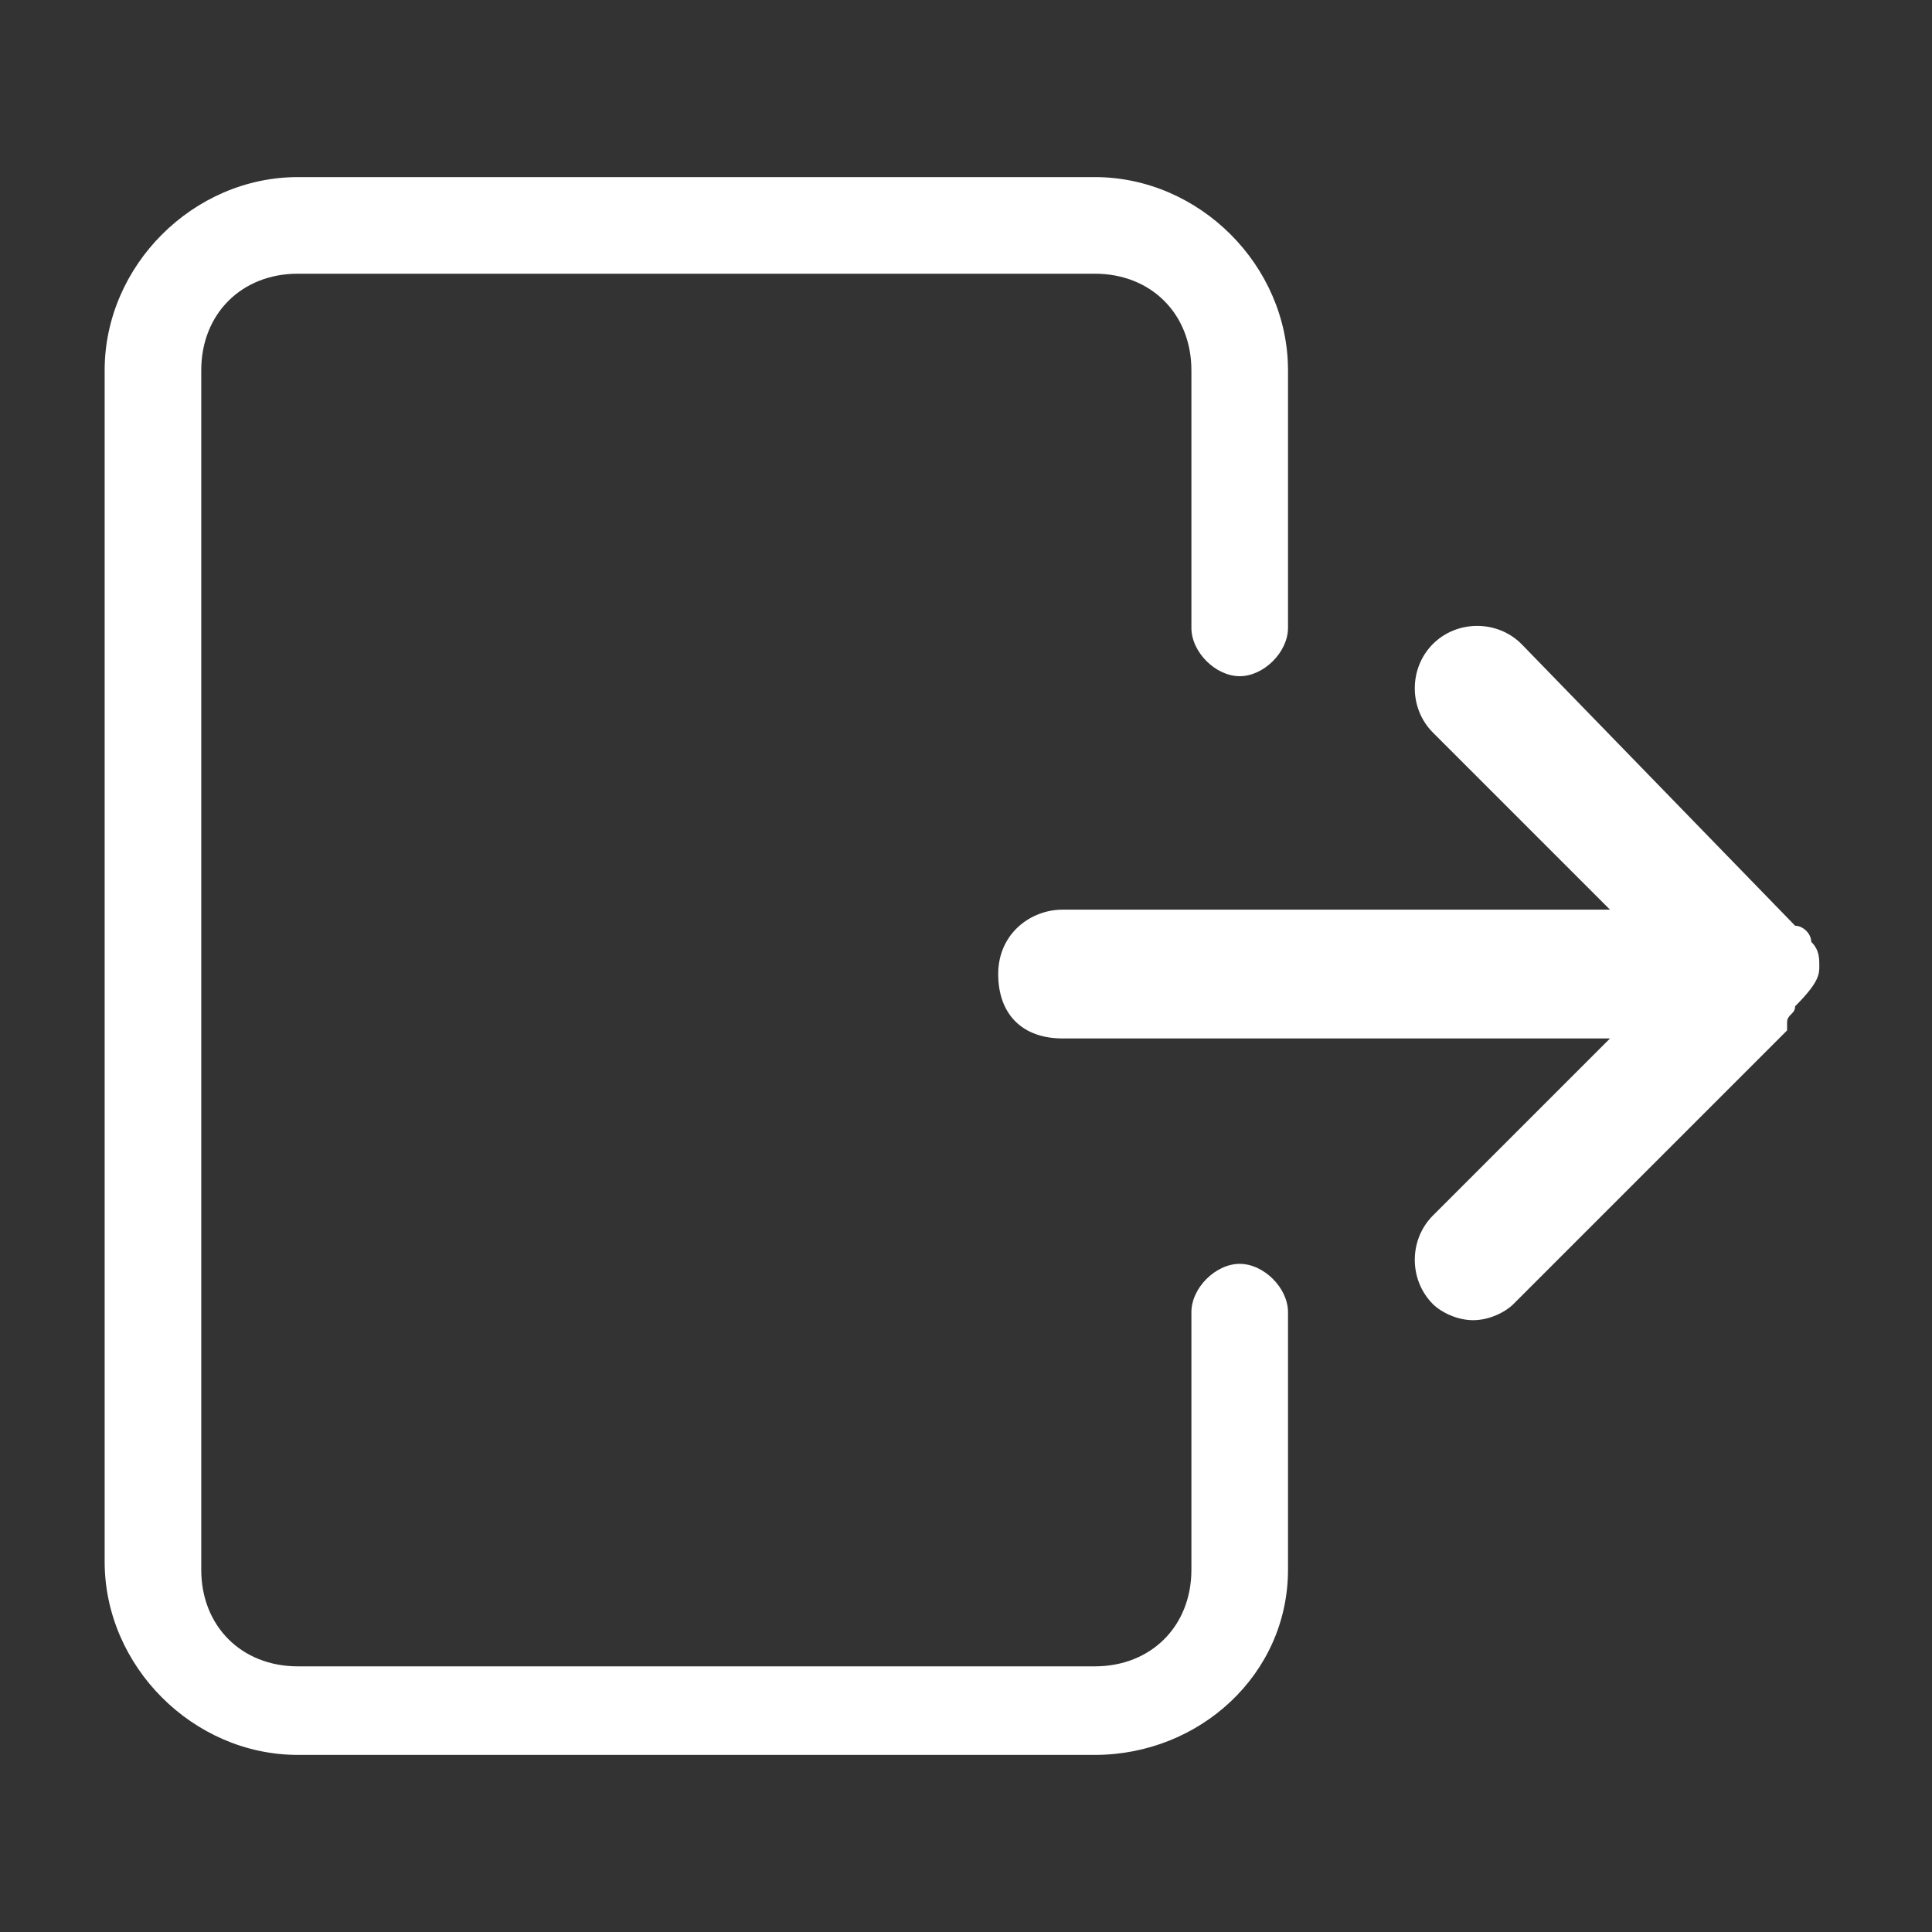 <?xml version="1.0" encoding="utf-8"?>
<!-- Generator: Adobe Illustrator 16.0.0, SVG Export Plug-In . SVG Version: 6.00 Build 0)  -->
<!DOCTYPE svg PUBLIC "-//W3C//DTD SVG 1.1//EN" "http://www.w3.org/Graphics/SVG/1.1/DTD/svg11.dtd">
<svg version="1.1" id="圖層_1" xmlns="http://www.w3.org/2000/svg" xmlns:xlink="http://www.w3.org/1999/xlink" x="0px" y="0px"
	 width="24px" height="24px" viewBox="0 0 24 24" enable-background="new 0 0 24 24" xml:space="preserve">
<rect x="0" y="0" width="24" height="24" fill="#333333" stroke="none"/>
<g>
	<path fill="#FFFFFF" d="M13.6,21.8H3.7c-1.3,0-2.4-1.1-2.4-2.4V4.6c0-1.3,1.1-2.4,2.4-2.4h9.9c1.3,0,2.4,1.1,2.4,2.4v3.2
		c0,0.3-0.3,0.6-0.6,0.6s-0.6-0.3-0.6-0.6V4.6c0-0.7-0.5-1.2-1.2-1.2H3.7c-0.7,0-1.2,0.5-1.2,1.2v14.9c0,0.7,0.5,1.2,1.2,1.2h9.9
		c0.7,0,1.2-0.5,1.2-1.2v-3.2c0-0.3,0.3-0.6,0.6-0.6s0.6,0.3,0.6,0.6v3.2C16,20.8,14.9,21.8,13.6,21.8z"/>
</g>
<path fill="#FFFFFF" d="M22.6,12C22.6,12,22.6,12,22.6,12L22.6,12C22.6,12,22.6,12,22.6,12c0-0.1,0-0.2-0.1-0.3
	c0-0.1-0.1-0.2-0.2-0.2L18.9,8c-0.3-0.3-0.8-0.3-1.1,0s-0.3,0.8,0,1.1l2.2,2.2h-6.8c-0.4,0-0.8,0.3-0.8,0.8s0.3,0.8,0.8,0.8H20
	l-2.2,2.2c-0.3,0.3-0.3,0.8,0,1.1c0.1,0.1,0.3,0.2,0.5,0.2c0.2,0,0.4-0.1,0.5-0.2l3.4-3.4c0,0,0,0,0-0.1c0-0.1,0.1-0.1,0.1-0.2
	C22.6,12.2,22.6,12.1,22.6,12z"/>
</svg>

